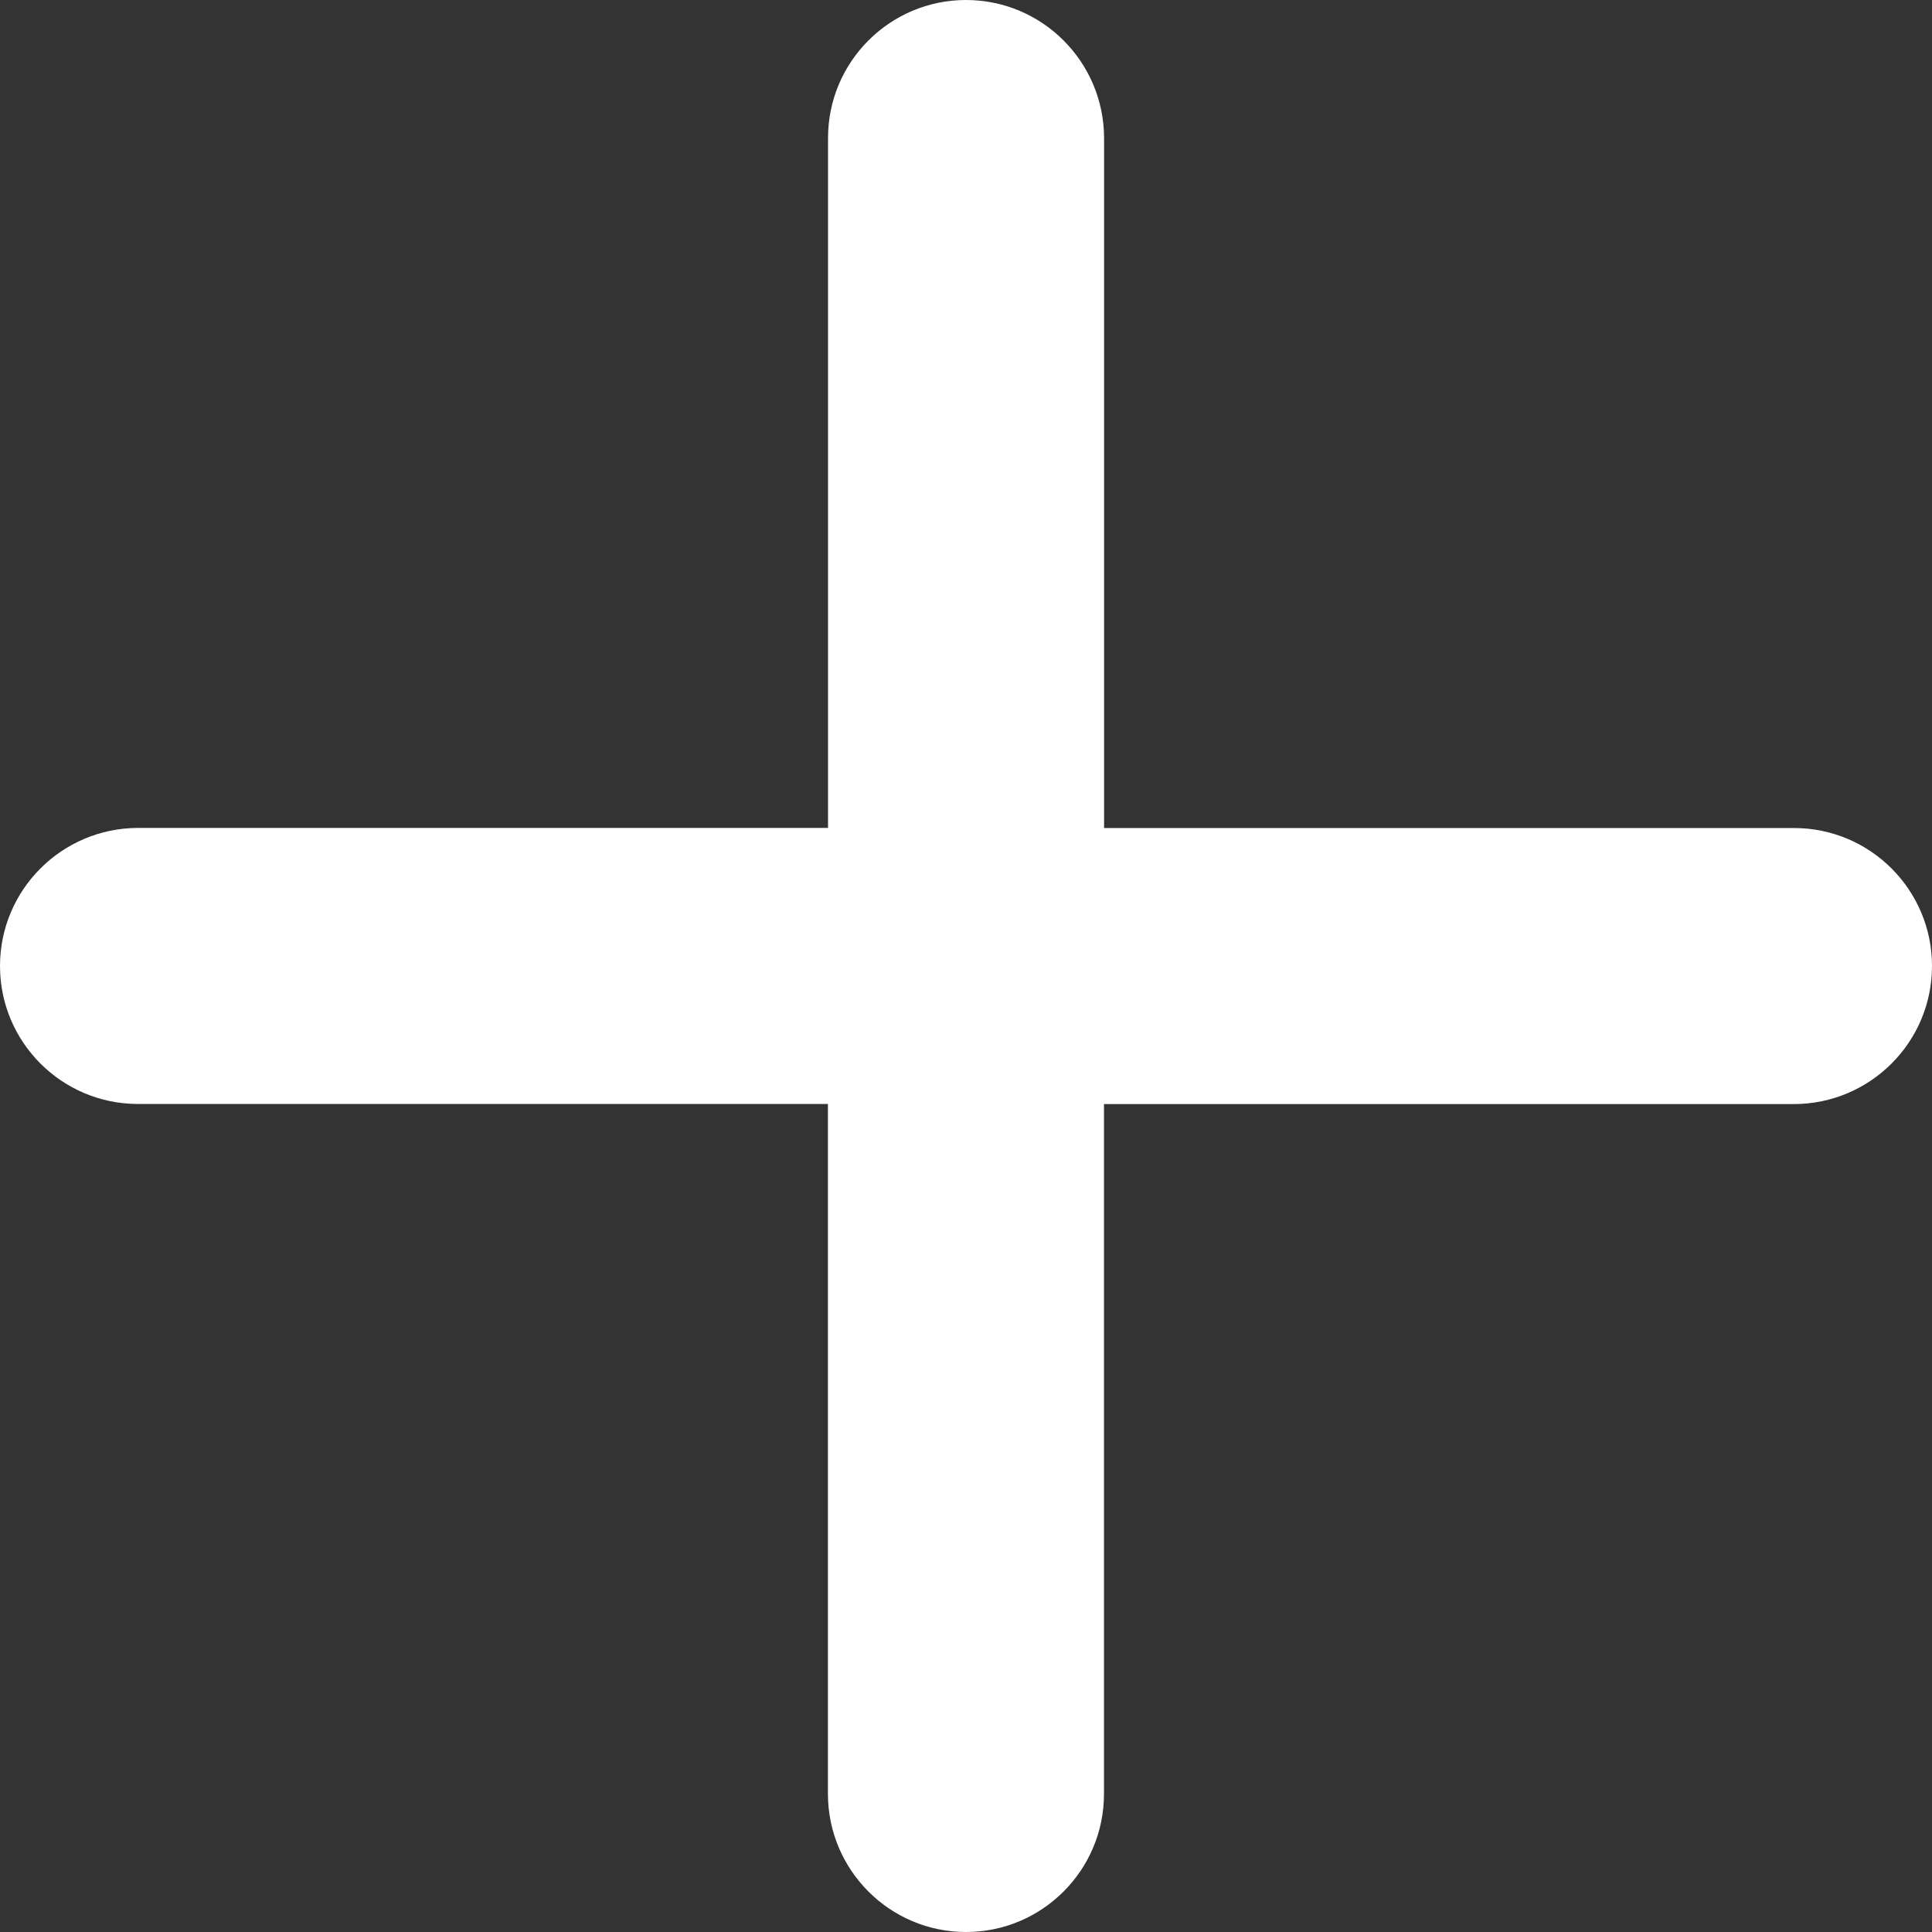 <?xml version="1.0" encoding="UTF-8" standalone="no"?>
<svg
   xmlns:dc="http://purl.org/dc/elements/1.1/"
   xmlns:cc="http://creativecommons.org/ns#"
   xmlns:rdf="http://www.w3.org/1999/02/22-rdf-syntax-ns#"
   xmlns:svg="http://www.w3.org/2000/svg"
   xmlns="http://www.w3.org/2000/svg"
   xmlns:sodipodi="http://sodipodi.sourceforge.net/DTD/sodipodi-0.dtd"
   xmlns:inkscape="http://www.inkscape.org/namespaces/inkscape"
   height="17"
   id="Layer_1"
   version="1.1"
   viewBox="0 0 17 17"
   width="17"
   xml:space="preserve"
   inkscape:version="0.48.4 r9939"
   sodipodi:docname="advancedSearch_plus.svg"><rect x="0" y="0" width="17" height="17" fill="#333333" stroke="none"/><defs
     id="defs7" /><sodipodi:namedview
     pagecolor="#ffffff"
     bordercolor="#666666"
     borderopacity="1"
     objecttolerance="10"
     gridtolerance="10"
     guidetolerance="10"
     inkscape:pageopacity="0"
     inkscape:pageshadow="2"
     inkscape:window-width="1920"
     inkscape:window-height="1017"
     id="namedview5"
     showgrid="false"
     fit-margin-top="0"
     fit-margin-left="0"
     fit-margin-right="0"
     fit-margin-bottom="0"
     inkscape:zoom="7.375"
     inkscape:cx="14"
     inkscape:cy="14"
     inkscape:window-x="-4"
     inkscape:window-y="-4"
     inkscape:window-maximized="1"
     inkscape:current-layer="Layer_1" /><path
     d="m 15.786,7.286 -6.071,0 0,-6.071 C 9.714,0.544 9.17,0 8.5,0 7.83,0 7.286,0.544 7.286,1.214 l 0,6.071 -6.071,0 C 0.544,7.286 0,7.83 0,8.5 0,9.17 0.544,9.714 1.214,9.714 l 6.071,0 0,6.071 C 7.286,16.456 7.83,17 8.5,17 9.17,17 9.714,16.456 9.714,15.786 l 0,-6.071 6.071,0 C 16.456,9.714 17,9.17 17,8.5 17,7.83 16.456,7.286 15.786,7.286 z"
     id="path3"
     inkscape:connector-curvature="0"
     style="fill:#ffffff" /></svg>